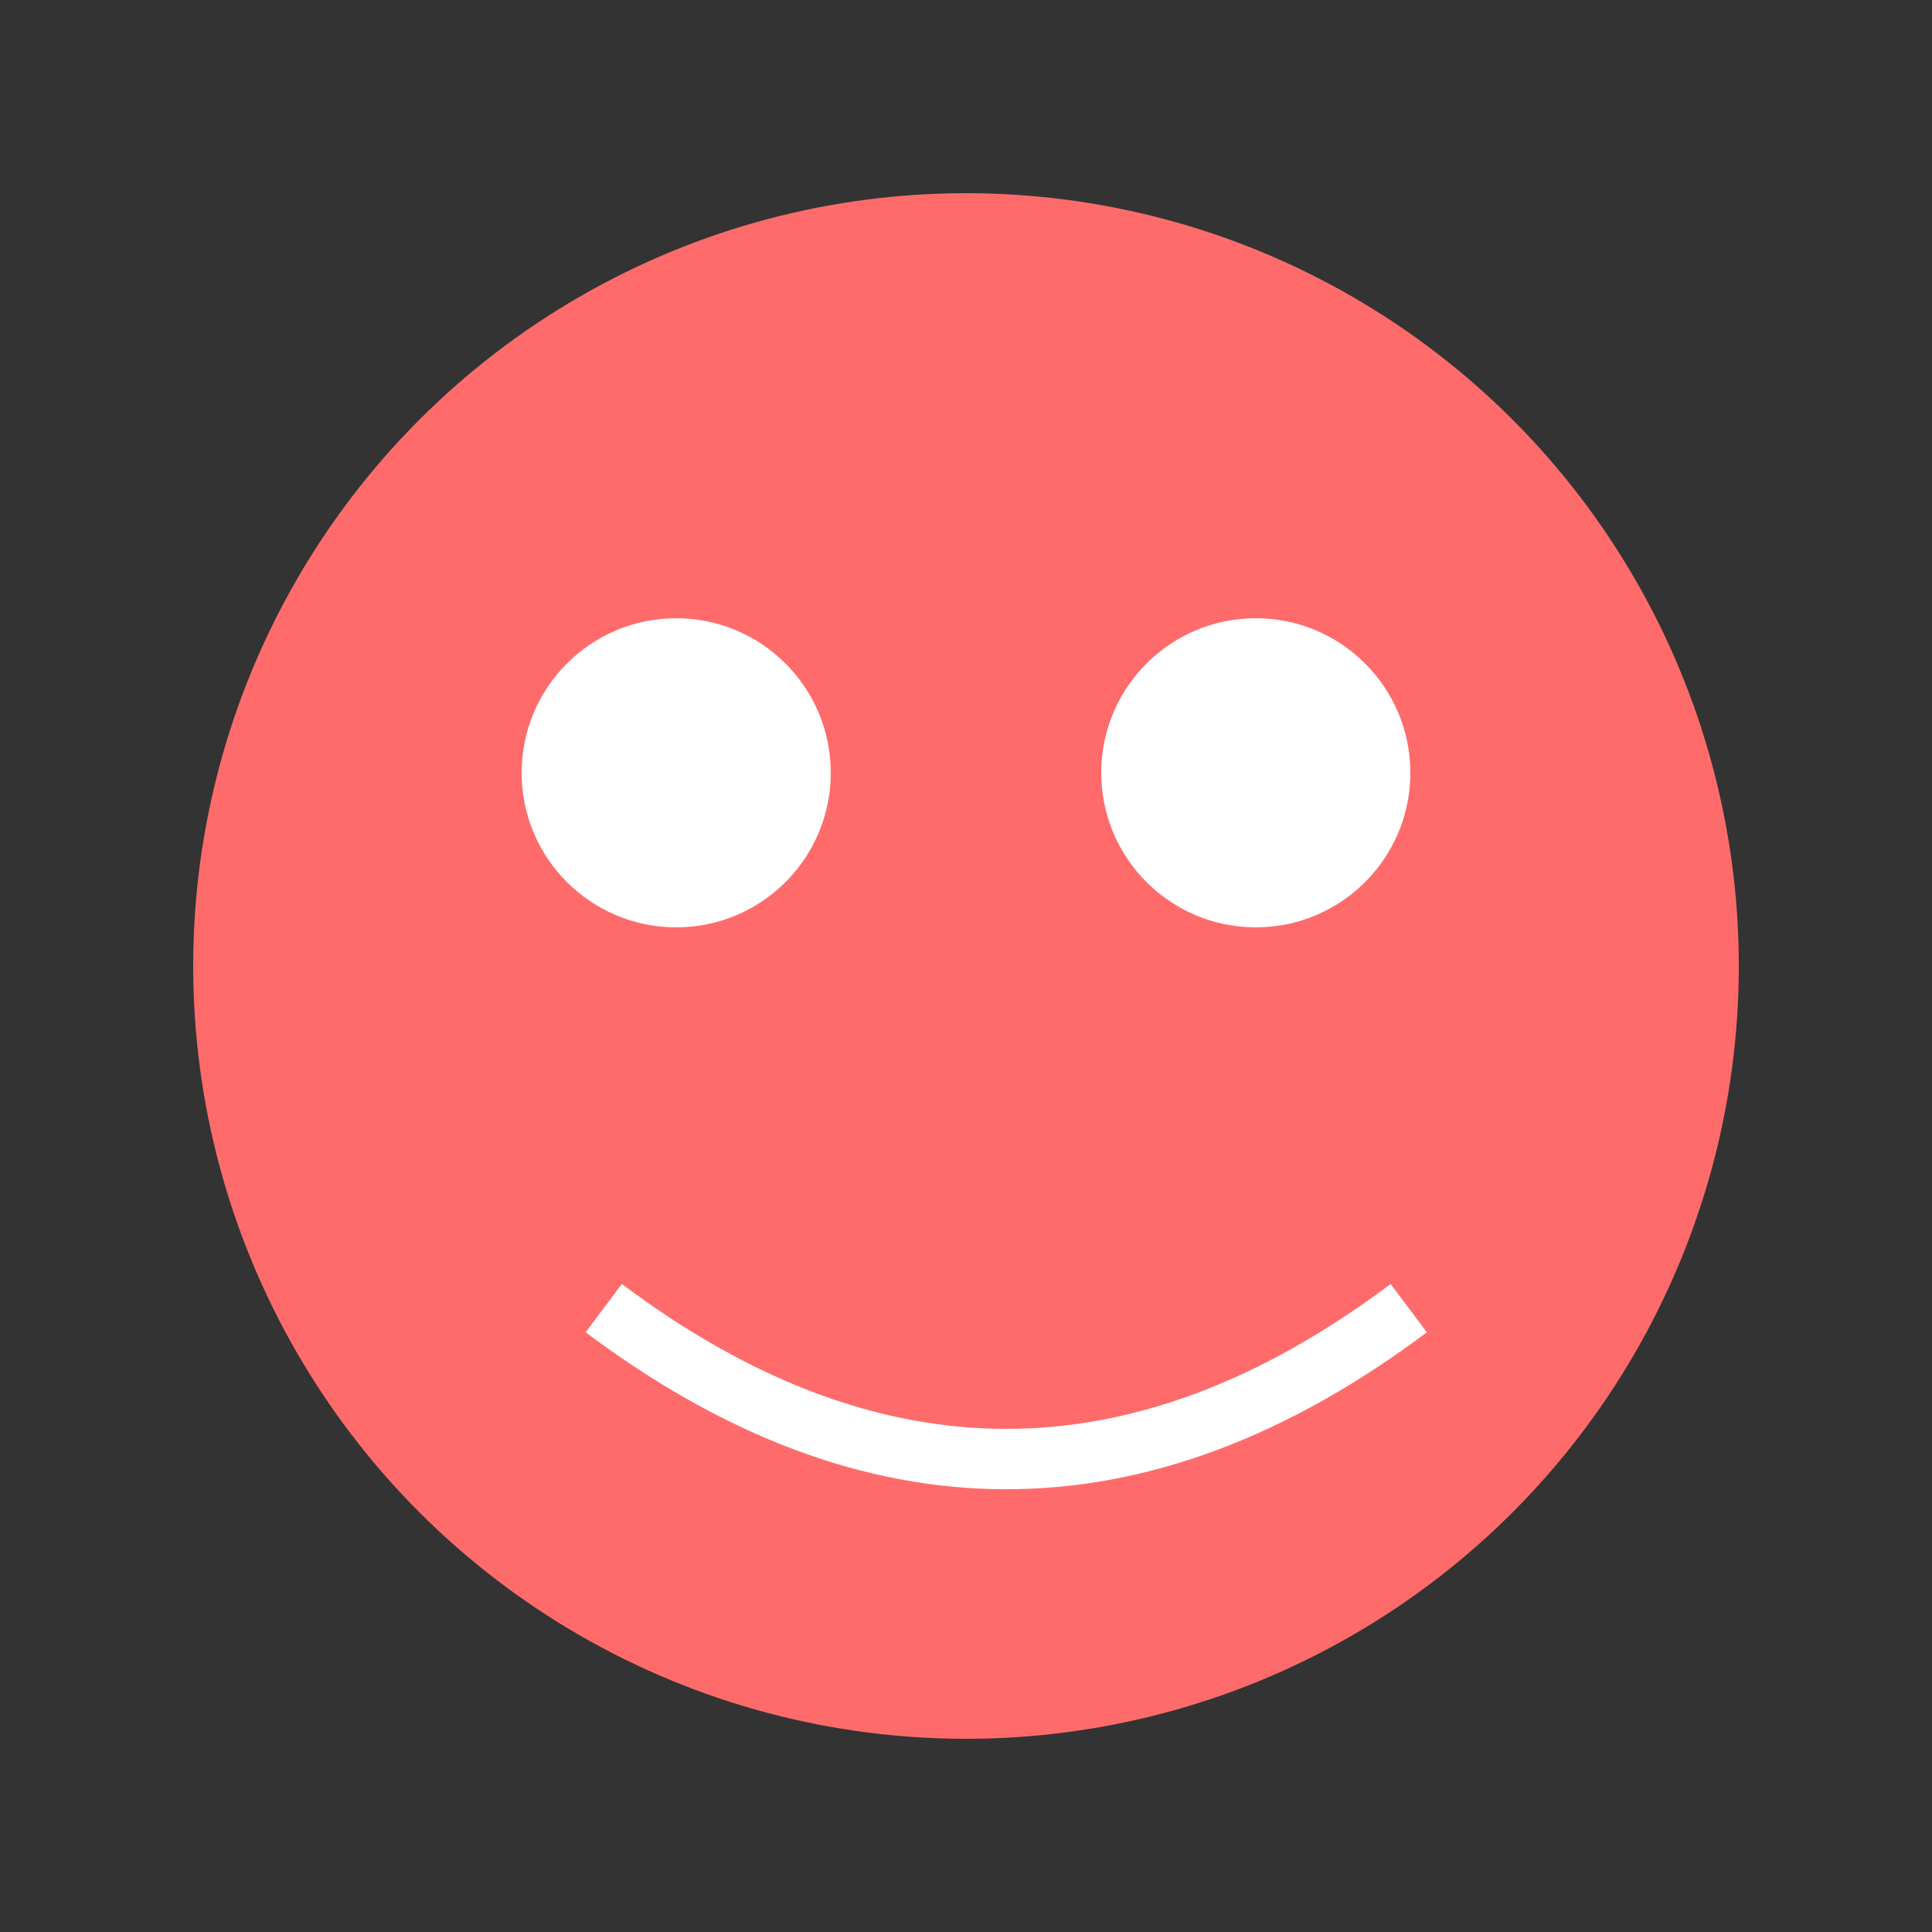 <svg xmlns='http://www.w3.org/2000/svg' viewBox='0 0 96 96'><rect x="0" y="0" width="96" height="96" fill="#333333" stroke="none"/><circle cx='50%' cy='50%' r='40%' fill='#ff6b6b'/><circle cx='35%' cy='40%' r='8%' fill='white'/><circle cx='65%' cy='40%' r='8%' fill='white'/><path d='M30,65 Q50,80 70,65' stroke='white' stroke-width='3' fill='none'/></svg>
